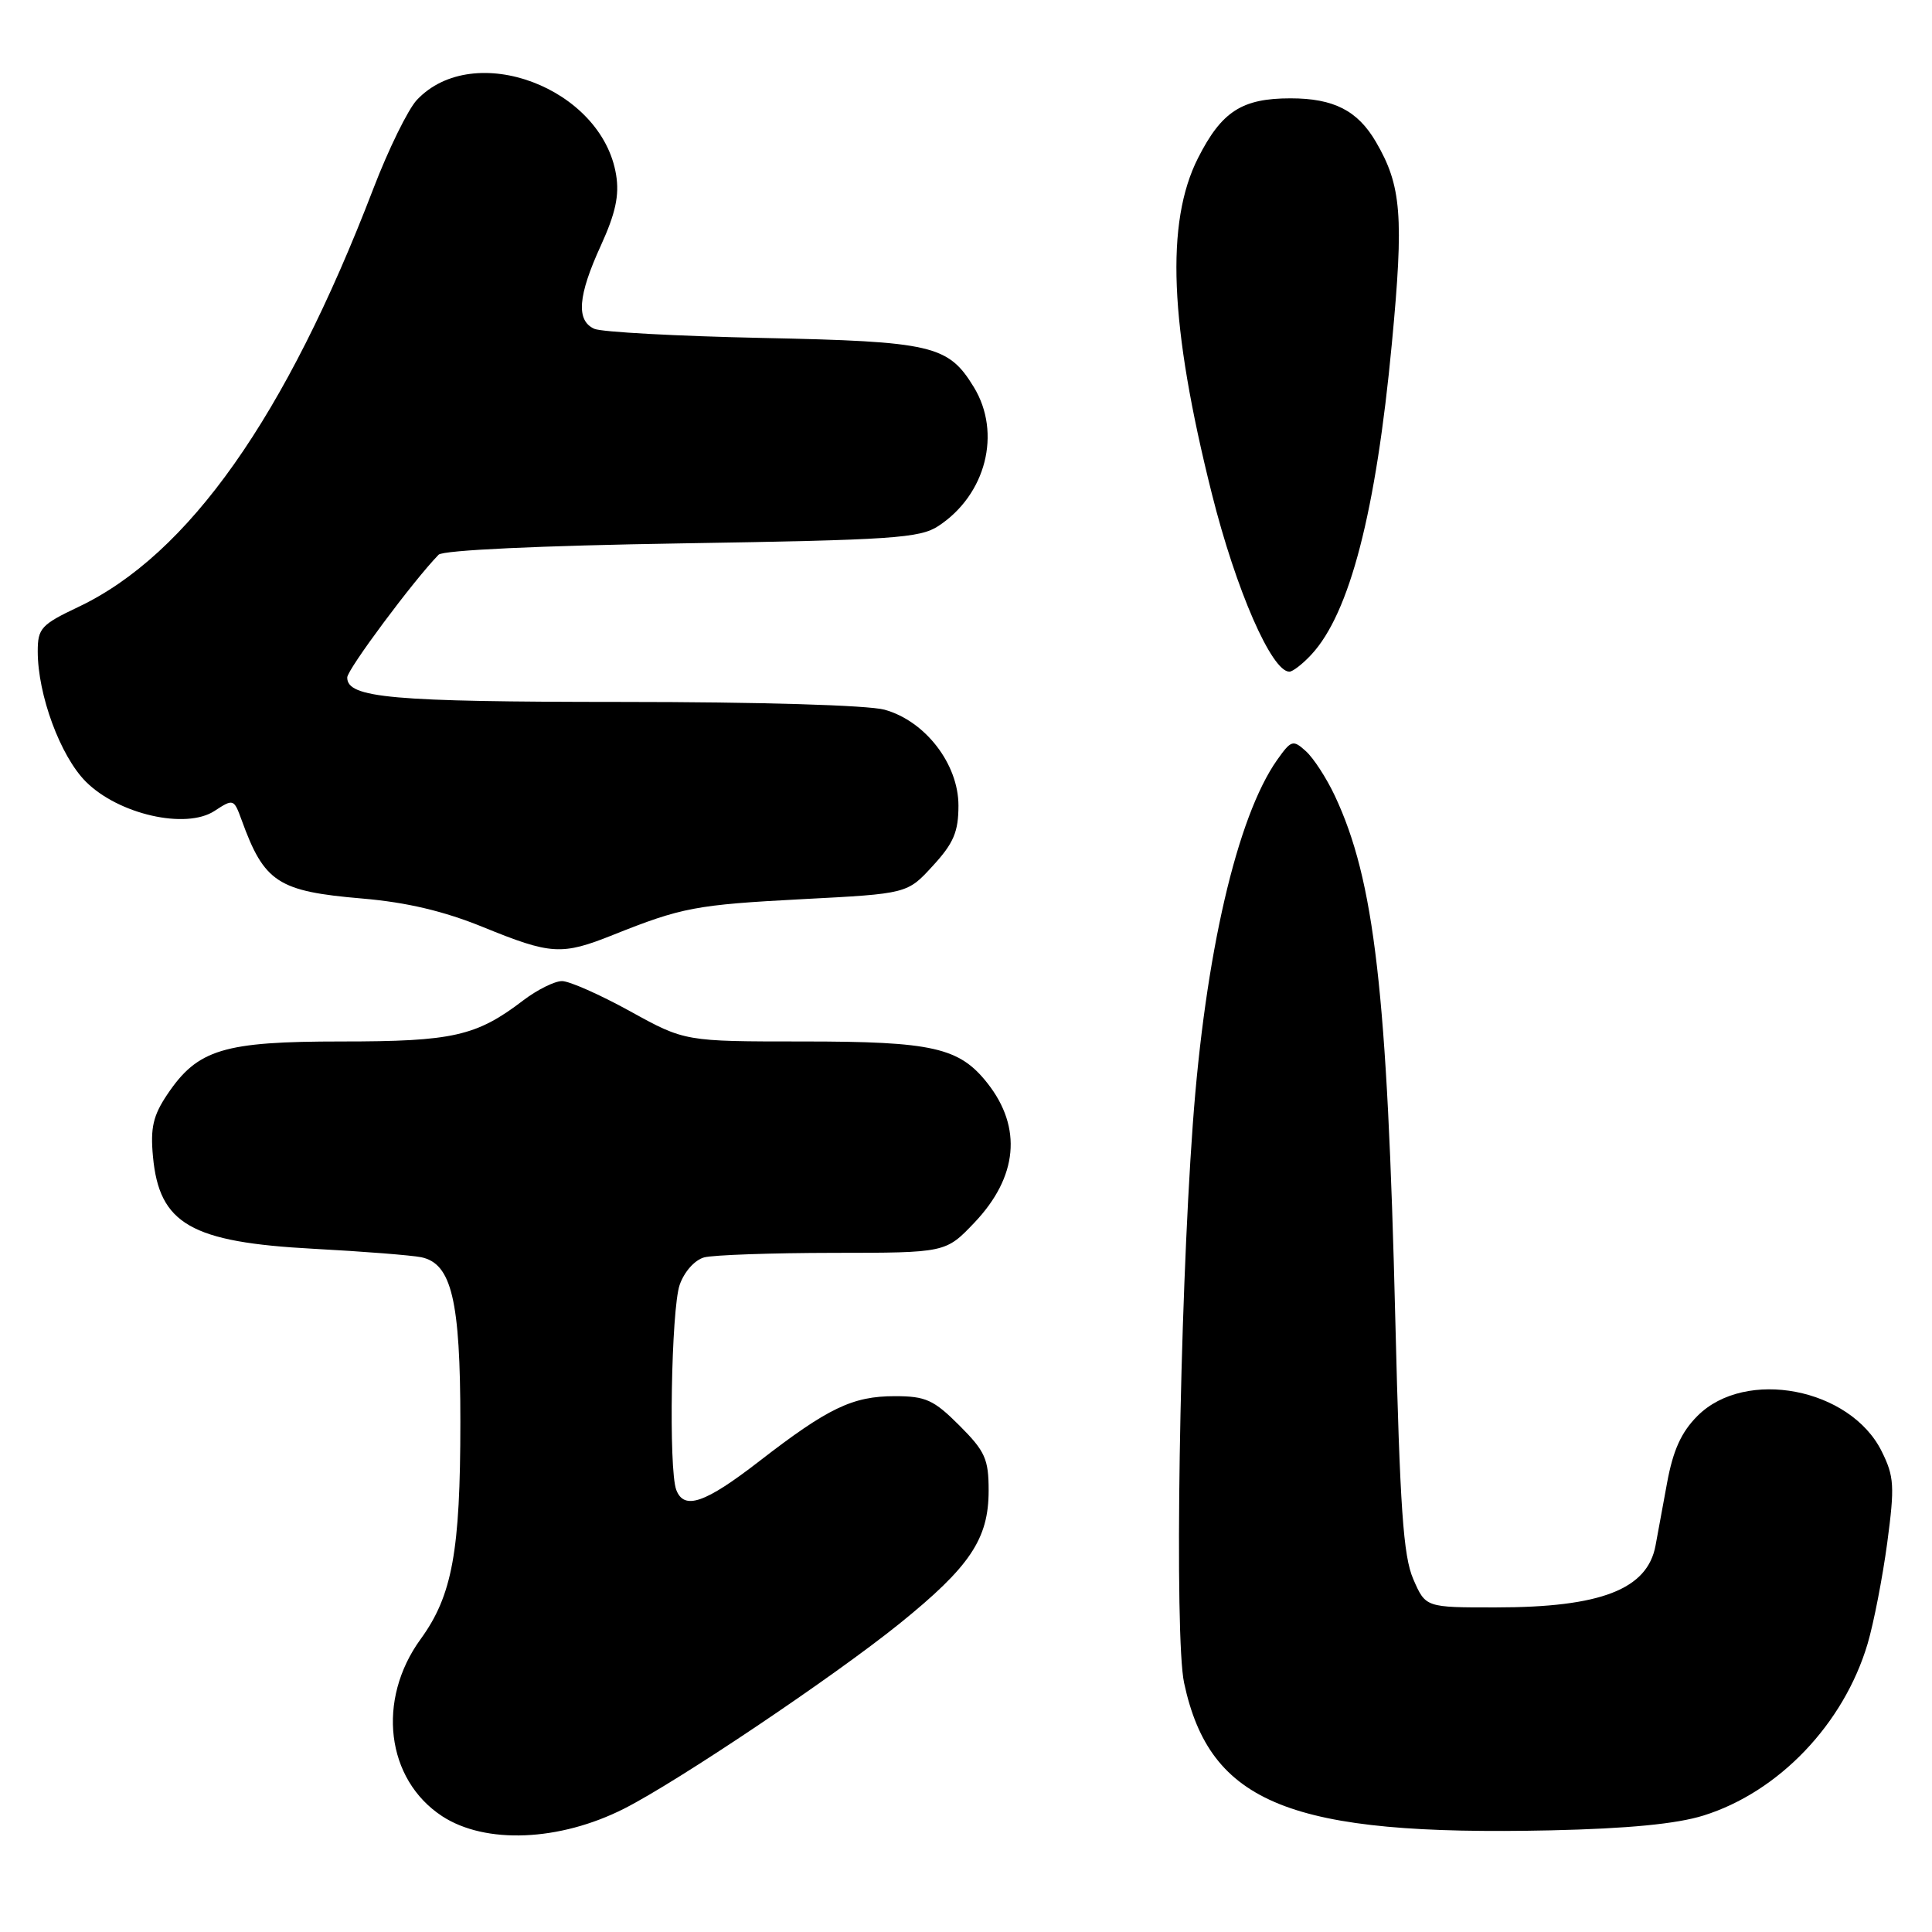 <?xml version="1.0" encoding="UTF-8" standalone="no"?>
<!DOCTYPE svg PUBLIC "-//W3C//DTD SVG 1.1//EN" "http://www.w3.org/Graphics/SVG/1.1/DTD/svg11.dtd" >
<svg xmlns="http://www.w3.org/2000/svg" xmlns:xlink="http://www.w3.org/1999/xlink" version="1.1" viewBox="0 0 256 256">
 <g >
 <path fill="currentColor"
d=" M 82.71 239.65 C 89.84 236.03 110.43 222.20 119.19 215.14 C 128.53 207.60 131.00 203.92 131.00 197.51 C 131.00 193.33 130.54 192.30 127.12 188.88 C 123.72 185.48 122.66 185.00 118.57 185.00 C 112.97 185.00 109.72 186.56 100.58 193.64 C 93.42 199.18 90.65 200.14 89.61 197.42 C 88.58 194.74 88.94 173.48 90.06 170.25 C 90.67 168.50 92.06 166.95 93.31 166.61 C 94.52 166.29 102.21 166.02 110.40 166.01 C 125.31 166.00 125.31 166.00 129.11 162.01 C 134.86 155.96 135.48 149.42 130.85 143.54 C 127.12 138.80 123.61 138.00 106.41 138.00 C 90.75 138.00 90.75 138.00 83.50 134.00 C 79.51 131.80 75.45 130.00 74.47 130.00 C 73.49 130.00 71.18 131.15 69.34 132.55 C 63.12 137.30 60.02 138.00 45.28 138.00 C 29.60 138.00 26.20 139.03 22.18 145.00 C 20.29 147.81 19.91 149.44 20.27 153.26 C 21.10 162.19 25.30 164.60 41.54 165.47 C 48.12 165.82 54.54 166.33 55.82 166.59 C 59.84 167.43 61.00 172.30 61.00 188.42 C 61.00 205.58 59.93 211.42 55.73 217.20 C 49.88 225.25 51.16 235.78 58.58 240.65 C 64.31 244.40 74.14 243.99 82.71 239.65 Z  M 225.71 240.57 C 235.69 237.46 244.31 228.44 247.47 217.80 C 248.28 215.05 249.45 209.03 250.07 204.42 C 251.07 196.90 250.99 195.65 249.34 192.32 C 245.19 183.93 231.29 181.25 224.93 187.61 C 222.78 189.76 221.69 192.16 220.89 196.52 C 220.28 199.81 219.60 203.52 219.37 204.78 C 218.30 210.59 212.14 212.99 198.20 212.99 C 188.90 213.00 188.90 213.00 187.27 209.25 C 185.94 206.20 185.50 199.80 184.89 175.00 C 183.83 131.39 182.13 116.64 176.87 105.44 C 175.77 103.10 174.05 100.45 173.04 99.54 C 171.33 97.99 171.10 98.06 169.23 100.69 C 163.91 108.23 159.68 126.49 158.05 149.00 C 156.27 173.43 155.60 216.95 156.90 223.00 C 160.33 239.01 170.97 243.28 205.50 242.53 C 215.72 242.30 222.16 241.68 225.71 240.57 Z  M 81.21 123.89 C 90.37 120.23 92.17 119.89 106.36 119.14 C 120.23 118.42 120.23 118.42 123.61 114.72 C 126.36 111.73 127.00 110.22 127.00 106.74 C 127.00 101.24 122.61 95.54 117.21 94.04 C 115.03 93.44 100.61 93.01 82.32 93.01 C 51.85 93.00 45.99 92.48 46.01 89.77 C 46.01 88.71 54.79 76.92 58.12 73.50 C 58.71 72.90 71.52 72.30 90.34 72.00 C 118.26 71.55 121.89 71.31 124.34 69.70 C 130.65 65.56 132.74 57.37 129.04 51.30 C 125.65 45.74 123.56 45.25 101.00 44.78 C 89.72 44.54 79.71 44.00 78.75 43.57 C 76.31 42.48 76.57 39.19 79.62 32.53 C 81.56 28.27 82.08 25.89 81.64 23.18 C 79.77 11.62 62.77 5.23 55.23 13.25 C 54.07 14.49 51.47 19.78 49.47 25.00 C 37.87 55.24 24.97 73.52 10.35 80.44 C 5.46 82.76 5.00 83.26 5.00 86.31 C 5.00 92.08 8.00 100.20 11.38 103.58 C 15.71 107.91 24.64 109.94 28.43 107.45 C 30.92 105.82 30.99 105.85 32.01 108.64 C 35.01 116.93 36.82 118.11 48.00 119.06 C 53.88 119.56 58.82 120.73 64.00 122.84 C 73.03 126.52 74.42 126.60 81.21 123.89 Z  M 173.75 86.75 C 178.84 81.29 182.33 67.83 184.43 45.50 C 186.03 28.63 185.71 24.60 182.31 18.79 C 179.89 14.65 176.72 13.03 171.00 13.03 C 164.56 13.03 161.88 14.76 158.75 20.93 C 154.41 29.49 154.97 43.08 160.58 65.44 C 163.77 78.16 168.50 89.00 170.85 89.00 C 171.29 89.00 172.60 87.99 173.75 86.75 Z "/>
</g>
</svg>